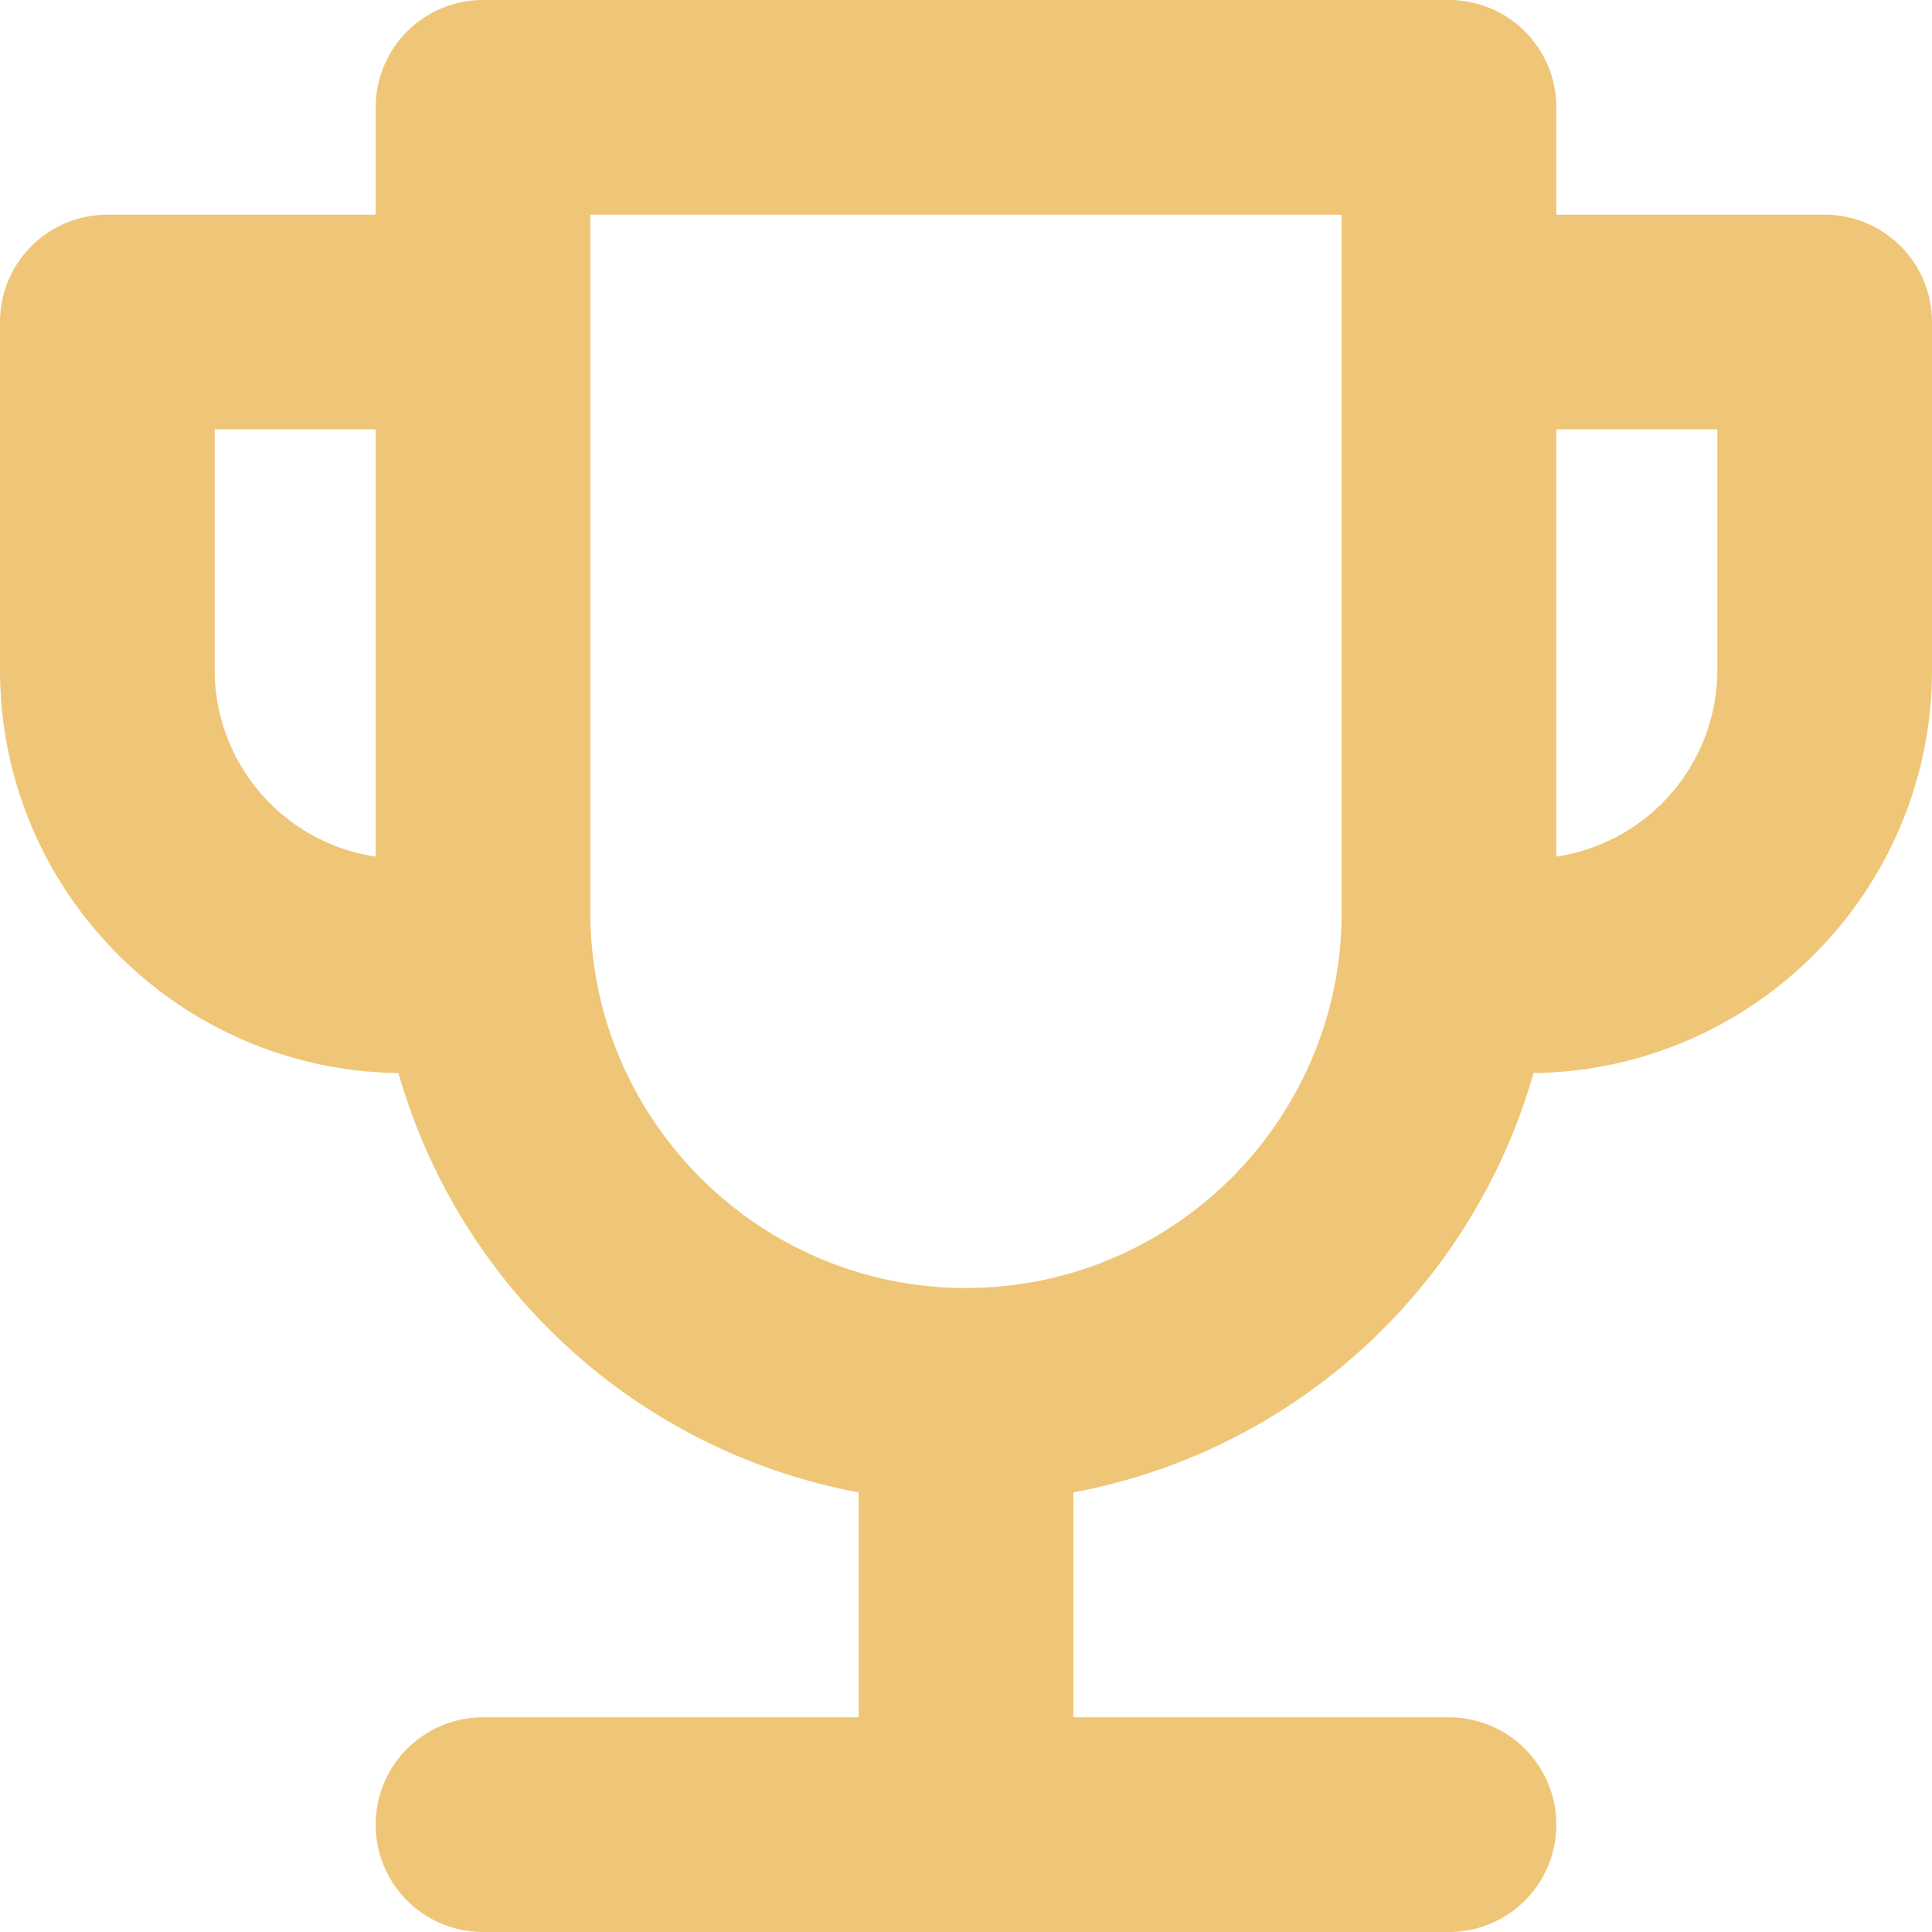 <svg xmlns="http://www.w3.org/2000/svg" width="36" height="36" viewBox="0 0 36 36">
    <path fill="#EFC677" fill-rule="evenodd" d="M32 12.483a3.522 3.522 0 0 1-3 3.479V8h3v4.483zM18 24c-3.86 0-7-3.14-7-7V4h14v13c0 3.86-3.14 7-7 7zM4 12.483V8h3v7.962a3.522 3.522 0 0 1-3-3.479zM34 4h-5V2a2 2 0 0 0-2-2H9a2 2 0 0 0-2 2v2H2a2 2 0 0 0-2 2v6.483c0 4.114 3.323 7.462 7.425 7.512A11.022 11.022 0 0 0 16 27.809V32H9a2 2 0 0 0 0 4h18a2 2 0 0 0 0-4h-7v-4.191a11.022 11.022 0 0 0 8.575-7.814c4.102-.05 7.425-3.398 7.425-7.512V6a2 2 0 0 0-2-2z"/>
</svg>

